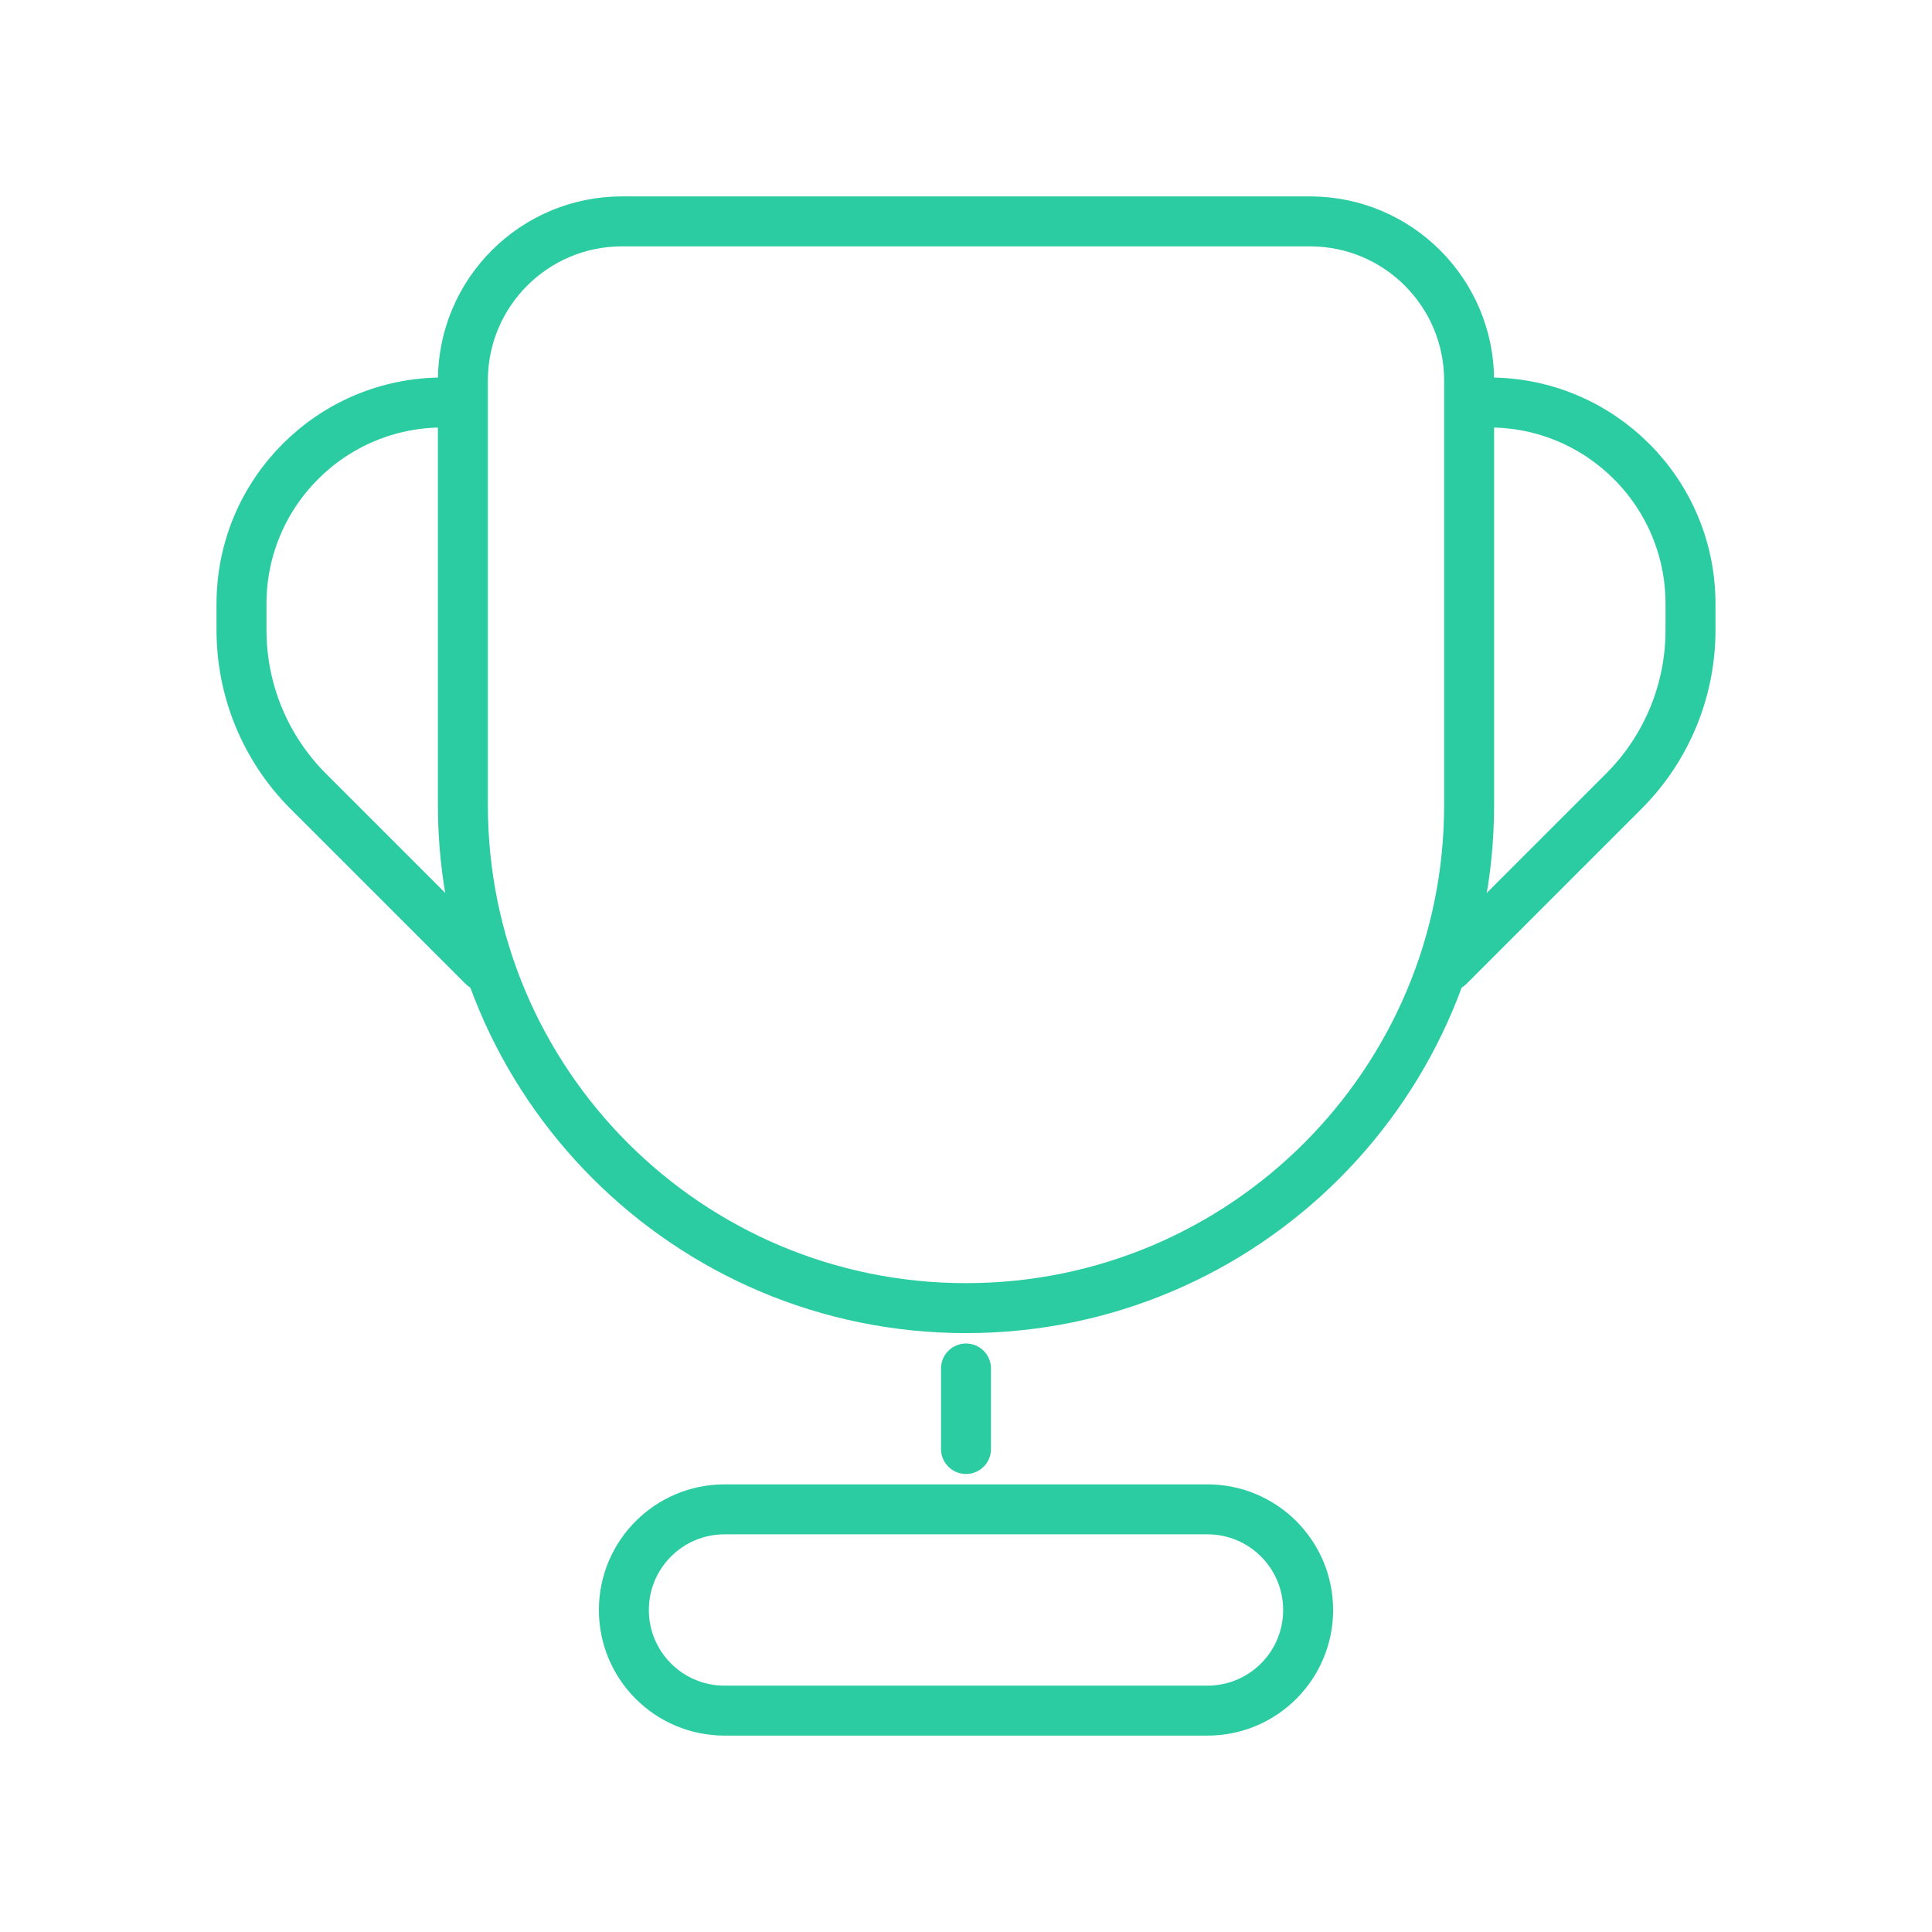 <svg width="58" height="58" viewBox="0 0 58 58" fill="none" xmlns="http://www.w3.org/2000/svg">
<path d="M18.674 6.646C16.035 6.646 13.896 8.785 13.896 11.424V24.167C13.896 32.508 20.658 39.271 29 39.271C37.342 39.271 44.104 32.508 44.104 24.167V11.424C44.104 8.785 41.965 6.646 39.326 6.646H18.674Z" stroke="#2BCCA2" stroke-width="1.5"/>
<path d="M29 41.083V43.5" stroke="#2BCCA2" stroke-width="1.5" stroke-linecap="round"/>
<path d="M36.25 45.312H21.75C20.082 45.312 18.729 46.665 18.729 48.333C18.729 50.002 20.082 51.354 21.75 51.354H36.25C37.918 51.354 39.271 50.002 39.271 48.333C39.271 46.665 37.918 45.312 36.25 45.312Z" stroke="#2BCCA2" stroke-width="1.5"/>
<path d="M13.292 12.083C9.955 12.083 7.25 14.788 7.25 18.125V18.919C7.25 20.732 7.97 22.47 9.252 23.752L14.5 29" stroke="#2BCCA2" stroke-width="1.5" stroke-linecap="round" stroke-linejoin="round"/>
<path d="M44.708 12.083C48.045 12.083 50.75 14.788 50.75 18.125V18.919C50.75 20.732 50.03 22.47 48.748 23.752L43.5 29" stroke="#2BCCA2" stroke-width="1.5" stroke-linecap="round" stroke-linejoin="round"/>
</svg>
